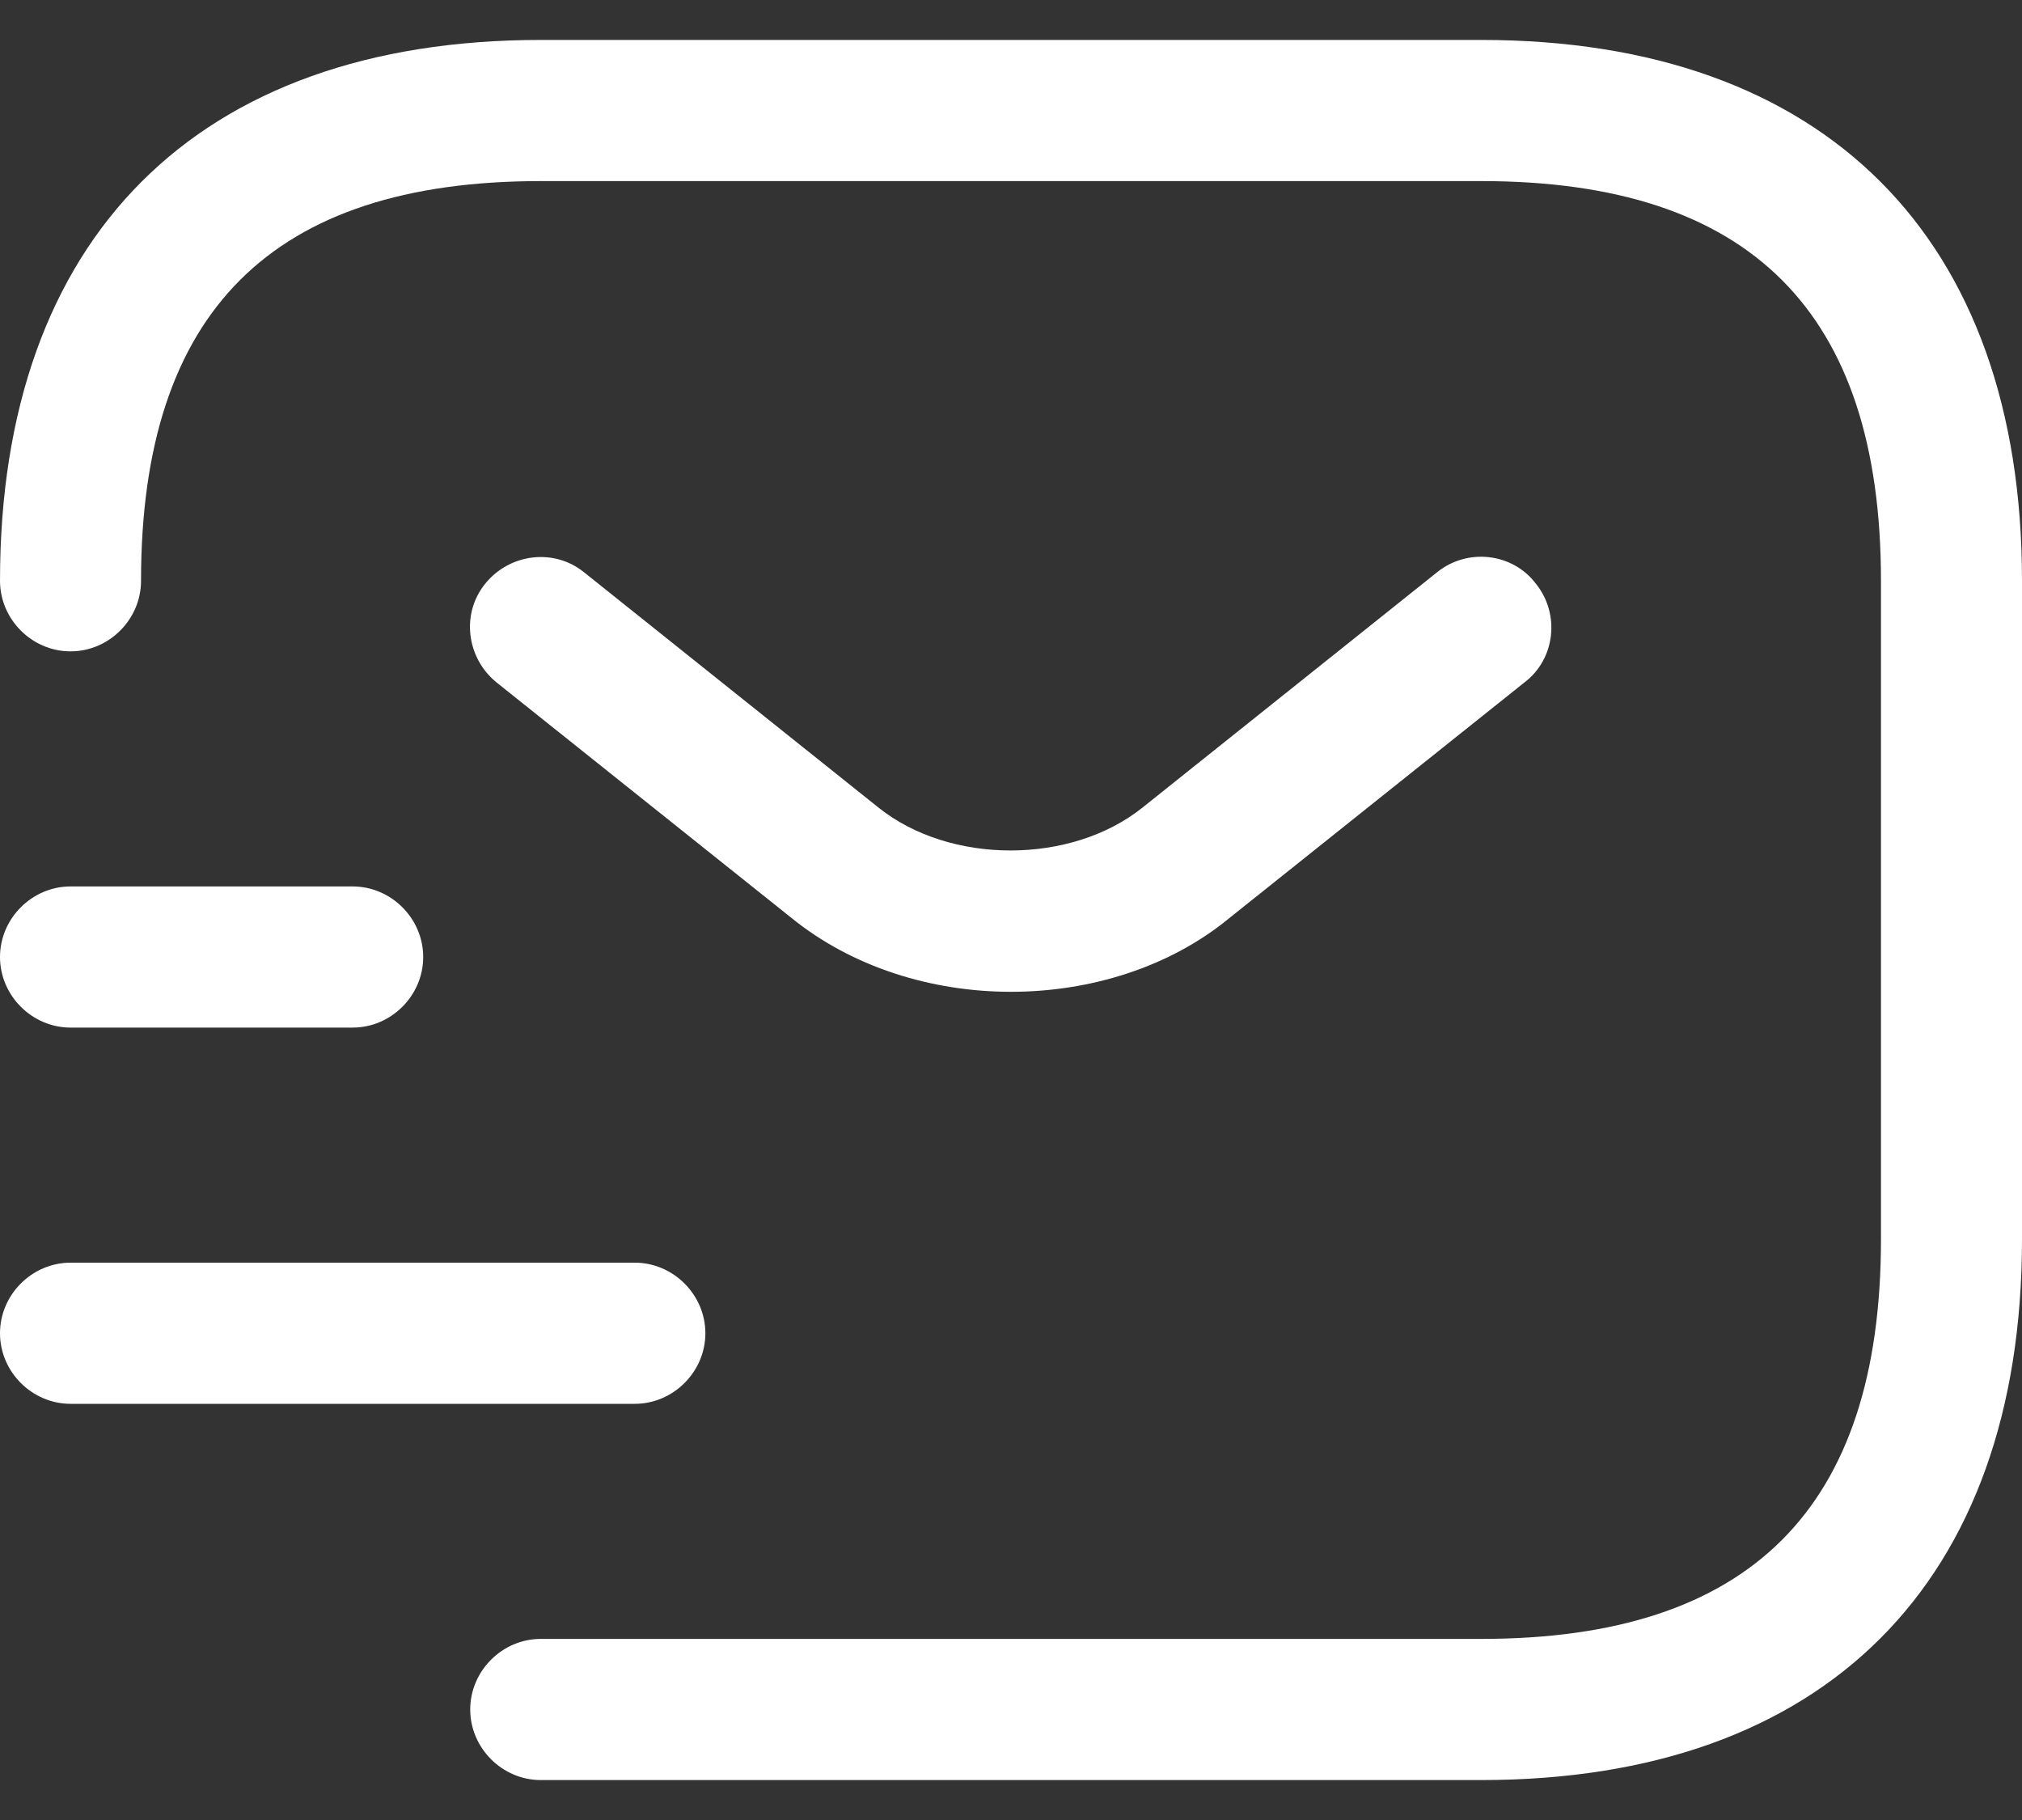 <svg width="20" height="18" viewBox="0 0 20 18" fill="none" xmlns="http://www.w3.org/2000/svg">
<rect x="0" y="0" width="20" height="18" fill="#333333" stroke="none"/>
<path d="M14.651 17.605H5.349C4.967 17.605 4.651 17.288 4.651 16.907C4.651 16.526 4.967 16.209 5.349 16.209H14.651C17.312 16.209 18.605 14.916 18.605 12.256V5.744C18.605 3.084 17.312 1.791 14.651 1.791H5.349C2.688 1.791 1.395 3.084 1.395 5.744C1.395 6.126 1.079 6.442 0.698 6.442C0.316 6.442 0 6.126 0 5.744C0 2.349 1.953 0.395 5.349 0.395H14.651C18.047 0.395 20 2.349 20 5.744V12.256C20 15.651 18.047 17.605 14.651 17.605Z" fill="white"/>
<path d="M10 9.809C9.218 9.809 8.428 9.567 7.823 9.074L4.911 6.749C4.614 6.507 4.558 6.07 4.8 5.772C5.042 5.474 5.479 5.419 5.777 5.66L8.688 7.986C9.395 8.553 10.595 8.553 11.302 7.986L14.214 5.66C14.511 5.419 14.958 5.465 15.191 5.772C15.432 6.07 15.386 6.516 15.079 6.749L12.167 9.074C11.572 9.567 10.781 9.809 10 9.809Z" fill="white"/>
<path d="M6.279 13.884H0.698C0.316 13.884 0 13.567 0 13.186C0 12.805 0.316 12.488 0.698 12.488H6.279C6.66 12.488 6.977 12.805 6.977 13.186C6.977 13.567 6.66 13.884 6.279 13.884Z" fill="white"/>
<path d="M3.488 10.163H0.698C0.316 10.163 0 9.846 0 9.465C0 9.084 0.316 8.767 0.698 8.767H3.488C3.87 8.767 4.186 9.084 4.186 9.465C4.186 9.846 3.87 10.163 3.488 10.163Z" fill="white"/>
</svg>
